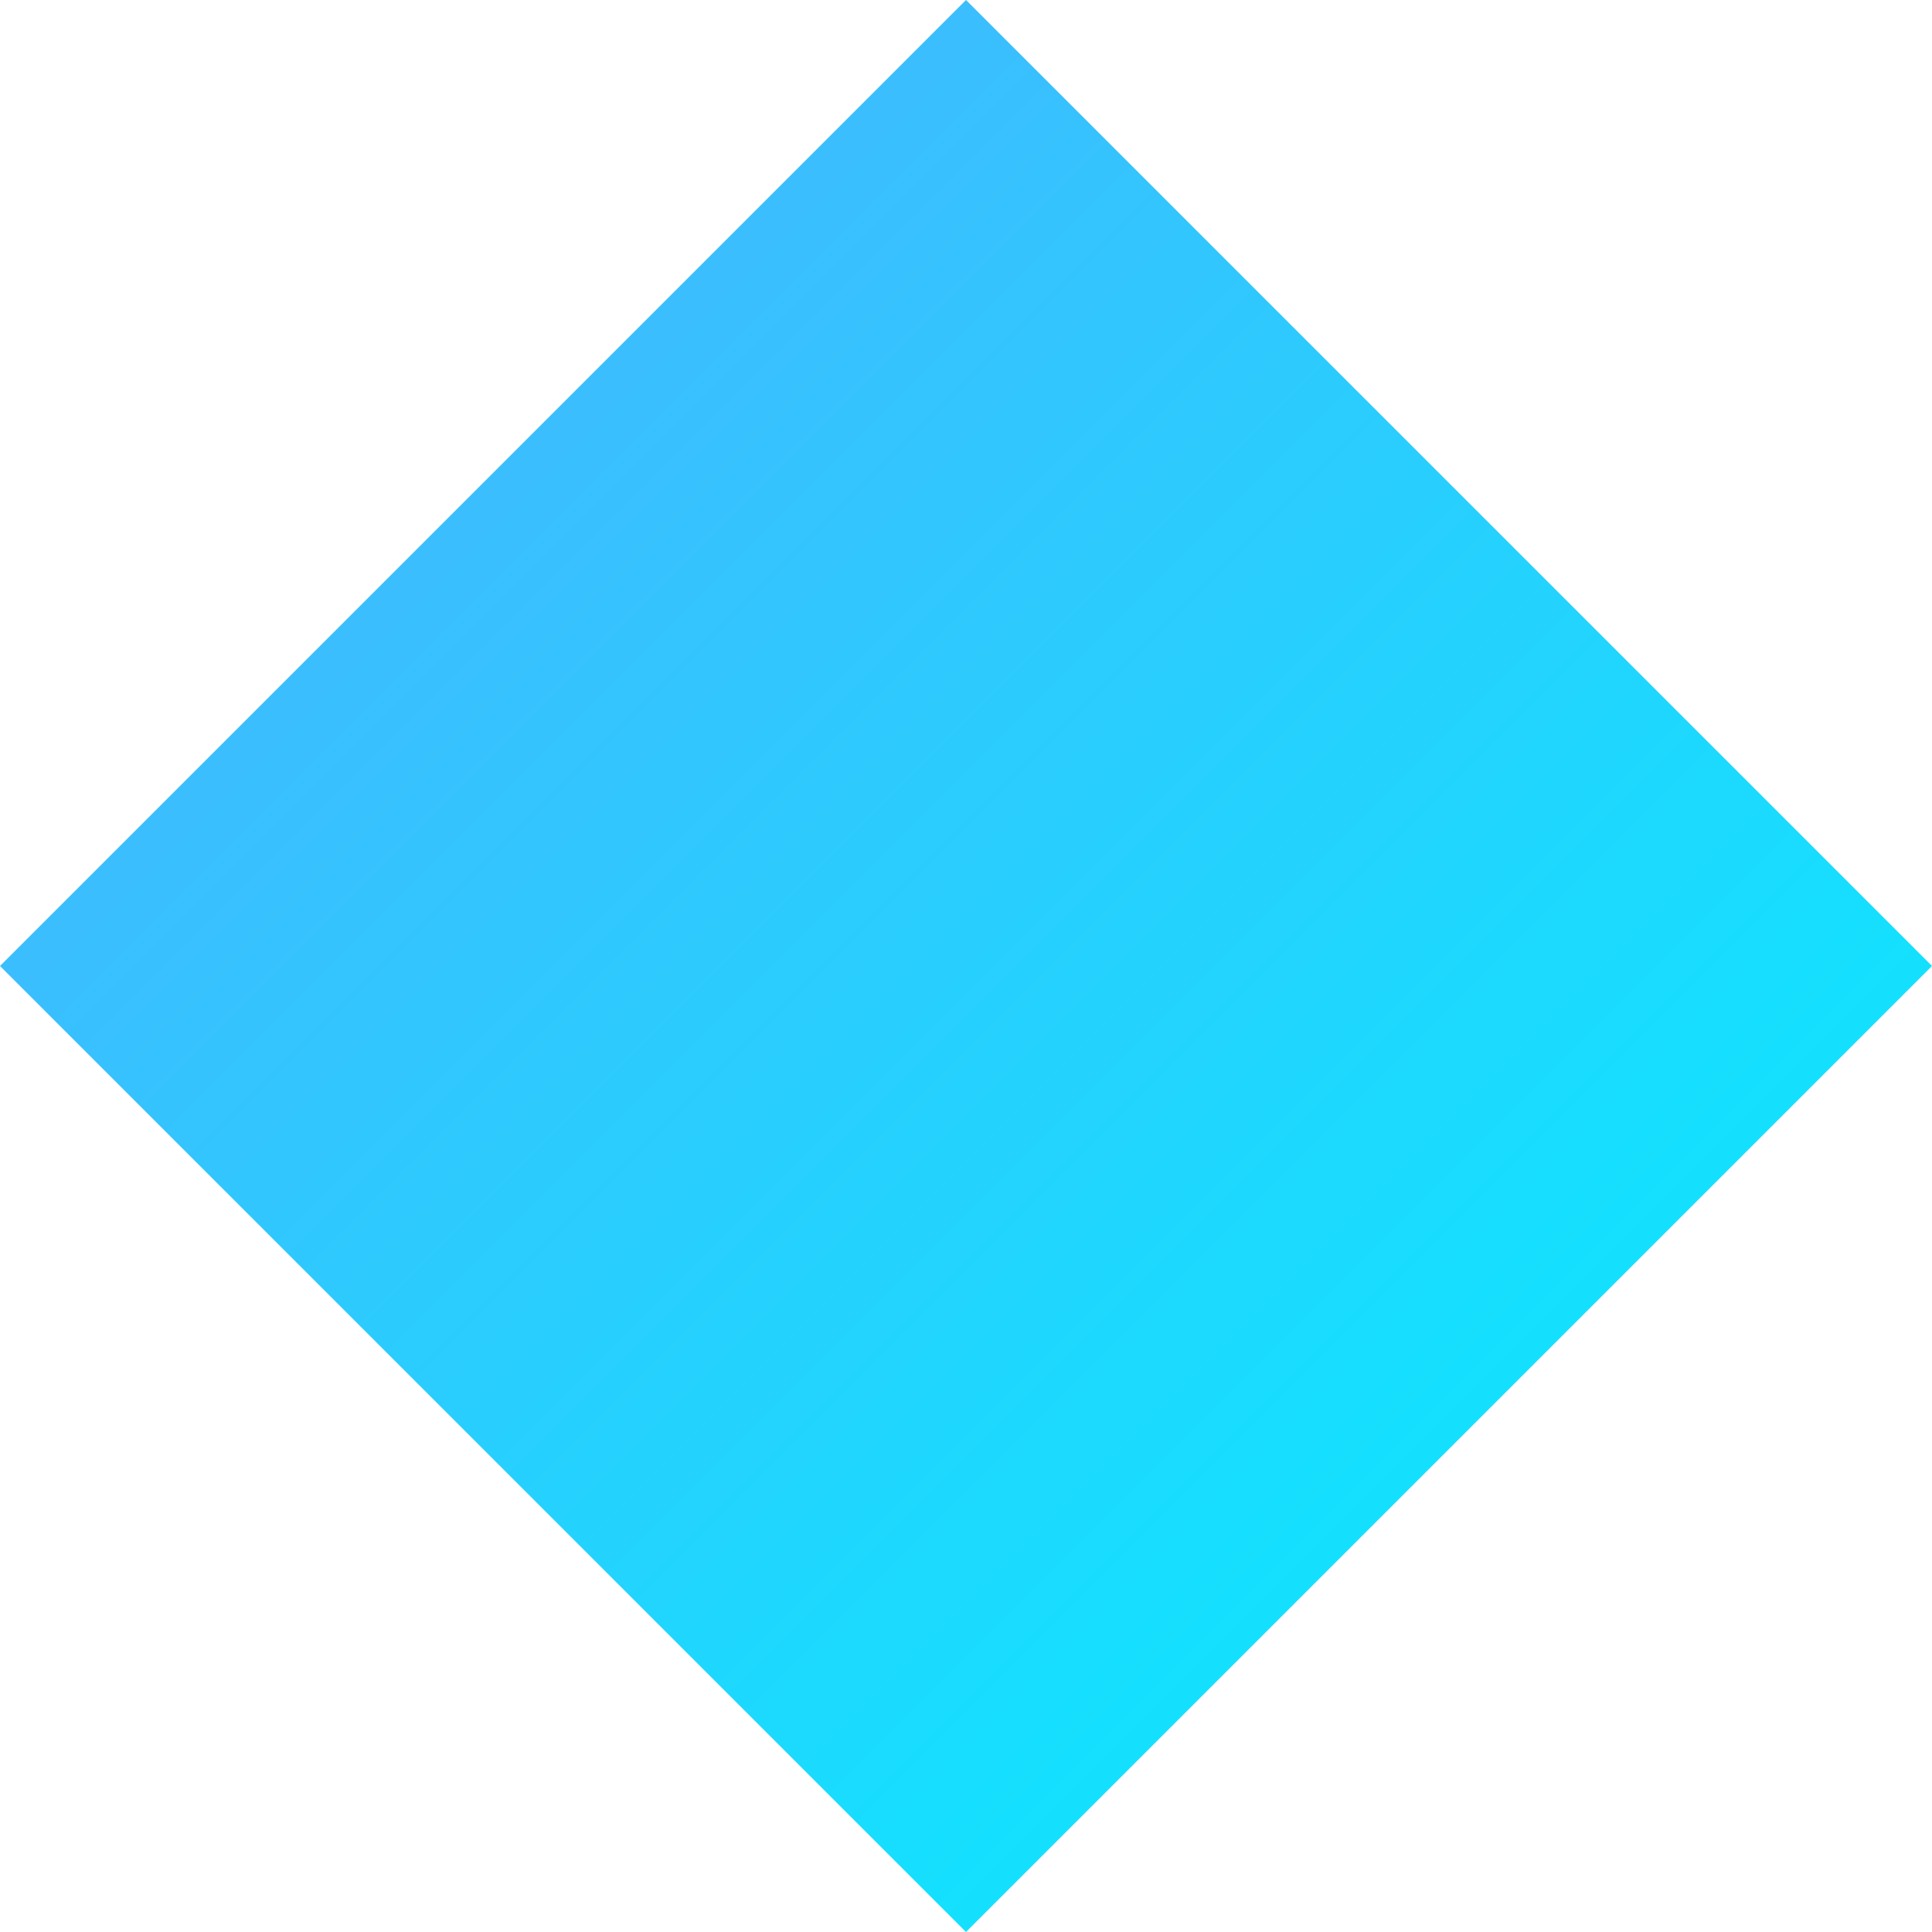 <?xml version="1.0" encoding="UTF-8"?>
<svg width="16" height="16" viewBox="0 0 16 16" fill="none" xmlns="http://www.w3.org/2000/svg">
  <path d="M8 0L16 8L8 16L0 8L8 0Z" fill="url(#paint0_linear)"/>
  <defs>
    <linearGradient id="paint0_linear" x1="0" y1="0" x2="16" y2="16" gradientUnits="userSpaceOnUse">
      <stop stop-color="#4FACFE"/>
      <stop offset="1" stop-color="#00F2FE"/>
    </linearGradient>
  </defs>
</svg> 